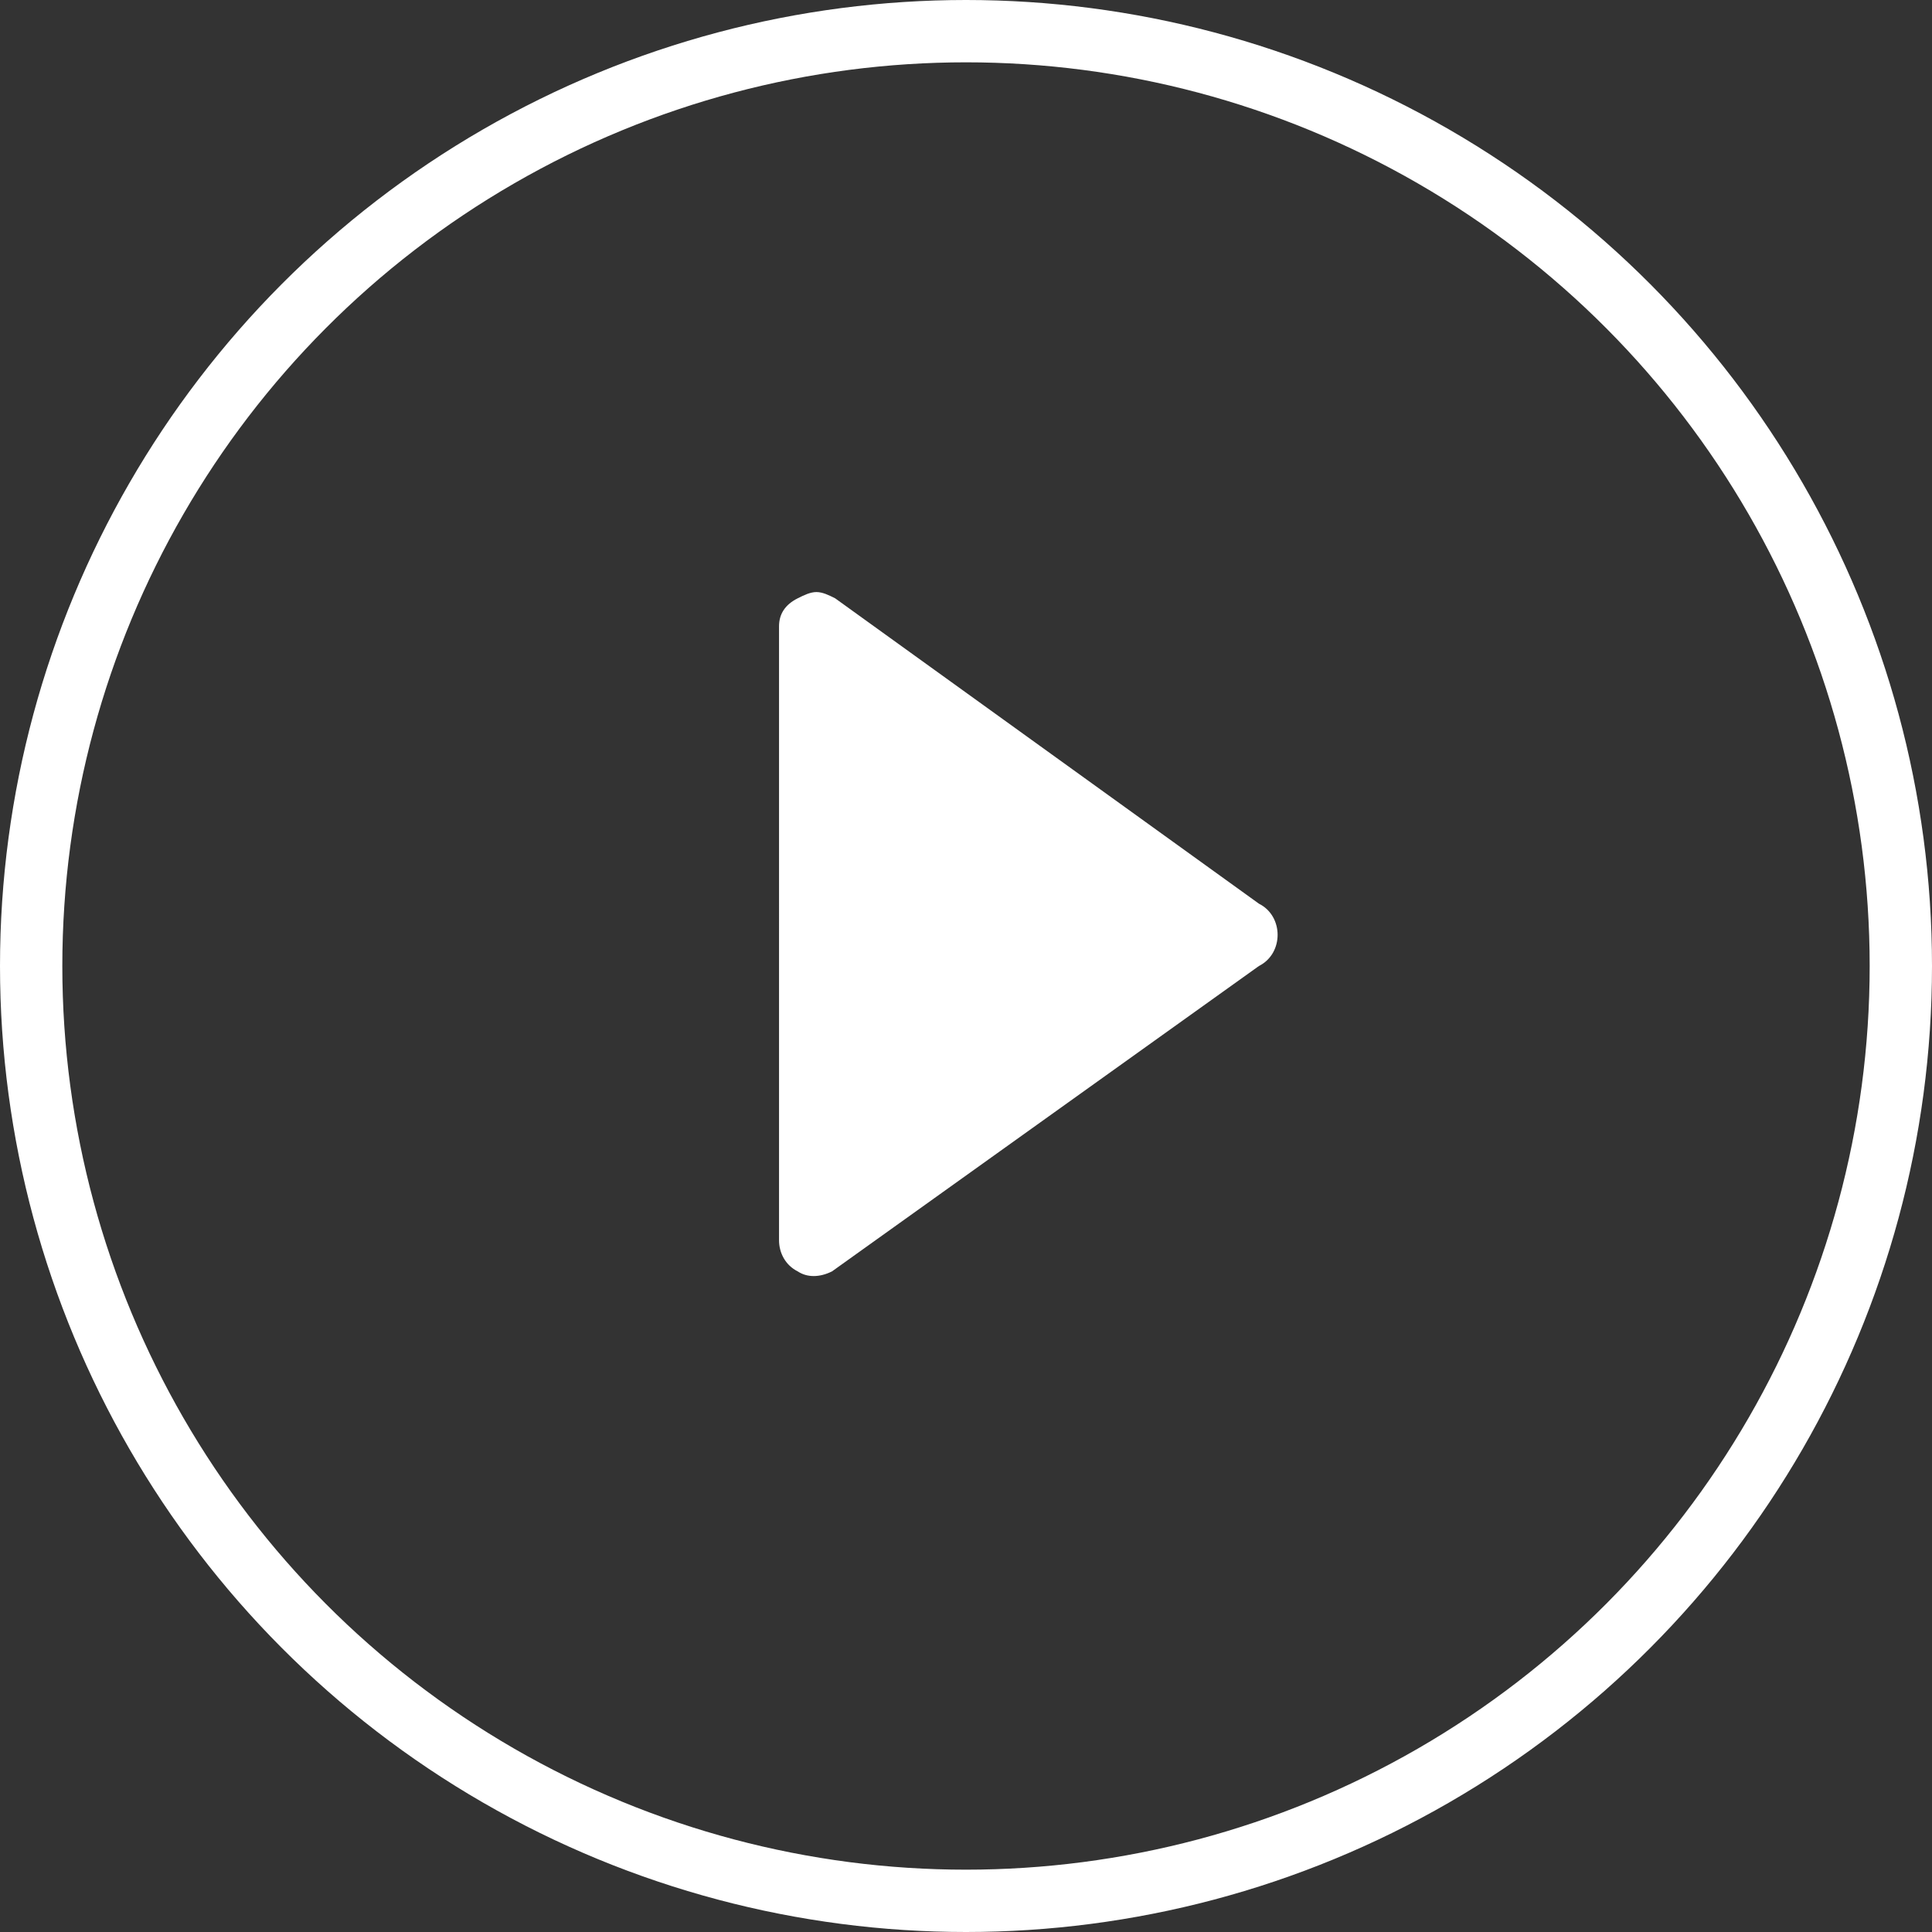 <?xml version="1.0" encoding="utf-8"?>
<!-- Generator: Adobe Illustrator 22.1.0, SVG Export Plug-In . SVG Version: 6.00 Build 0)  -->
<svg version="1.1" id="Слой_1" xmlns="http://www.w3.org/2000/svg" xmlns:xlink="http://www.w3.org/1999/xlink" x="0px" y="0px"
	 viewBox="0 0 62 62" style="enable-background:new 0 0 62 62;" xml:space="preserve">
<rect x="0" y="0" width="62" height="62" fill="#333333" stroke="none"/>
<style type="text/css">
	.st0{fill:#FFFFFF;}
	.st1{fill:none;stroke:#FFFFFF;stroke-width:2;}
</style>
<title>media-play-symbol</title>
<desc>Created with Sketch.</desc>
<g id="Desktop-HD" transform="translate(-906, -2598)">
	<g id="media-play-symbol" transform="translate(907, 2599)">
		<path id="Shape" class="st0" d="M24.6,18.2c0.2-0.1,0.4-0.2,0.6-0.2c0.2,0,0.4,0.1,0.6,0.2L39.4,28c0.4,0.2,0.6,0.6,0.6,1
			c0,0.4-0.2,0.8-0.6,1l-13.7,9.8c-0.4,0.2-0.8,0.2-1.1,0c-0.4-0.2-0.6-0.6-0.6-1V19.1C24,18.7,24.2,18.4,24.6,18.2z"/>
		<circle id="Oval-3" class="st1" cx="30" cy="30" r="30"/>
	</g>
</g>
</svg>

